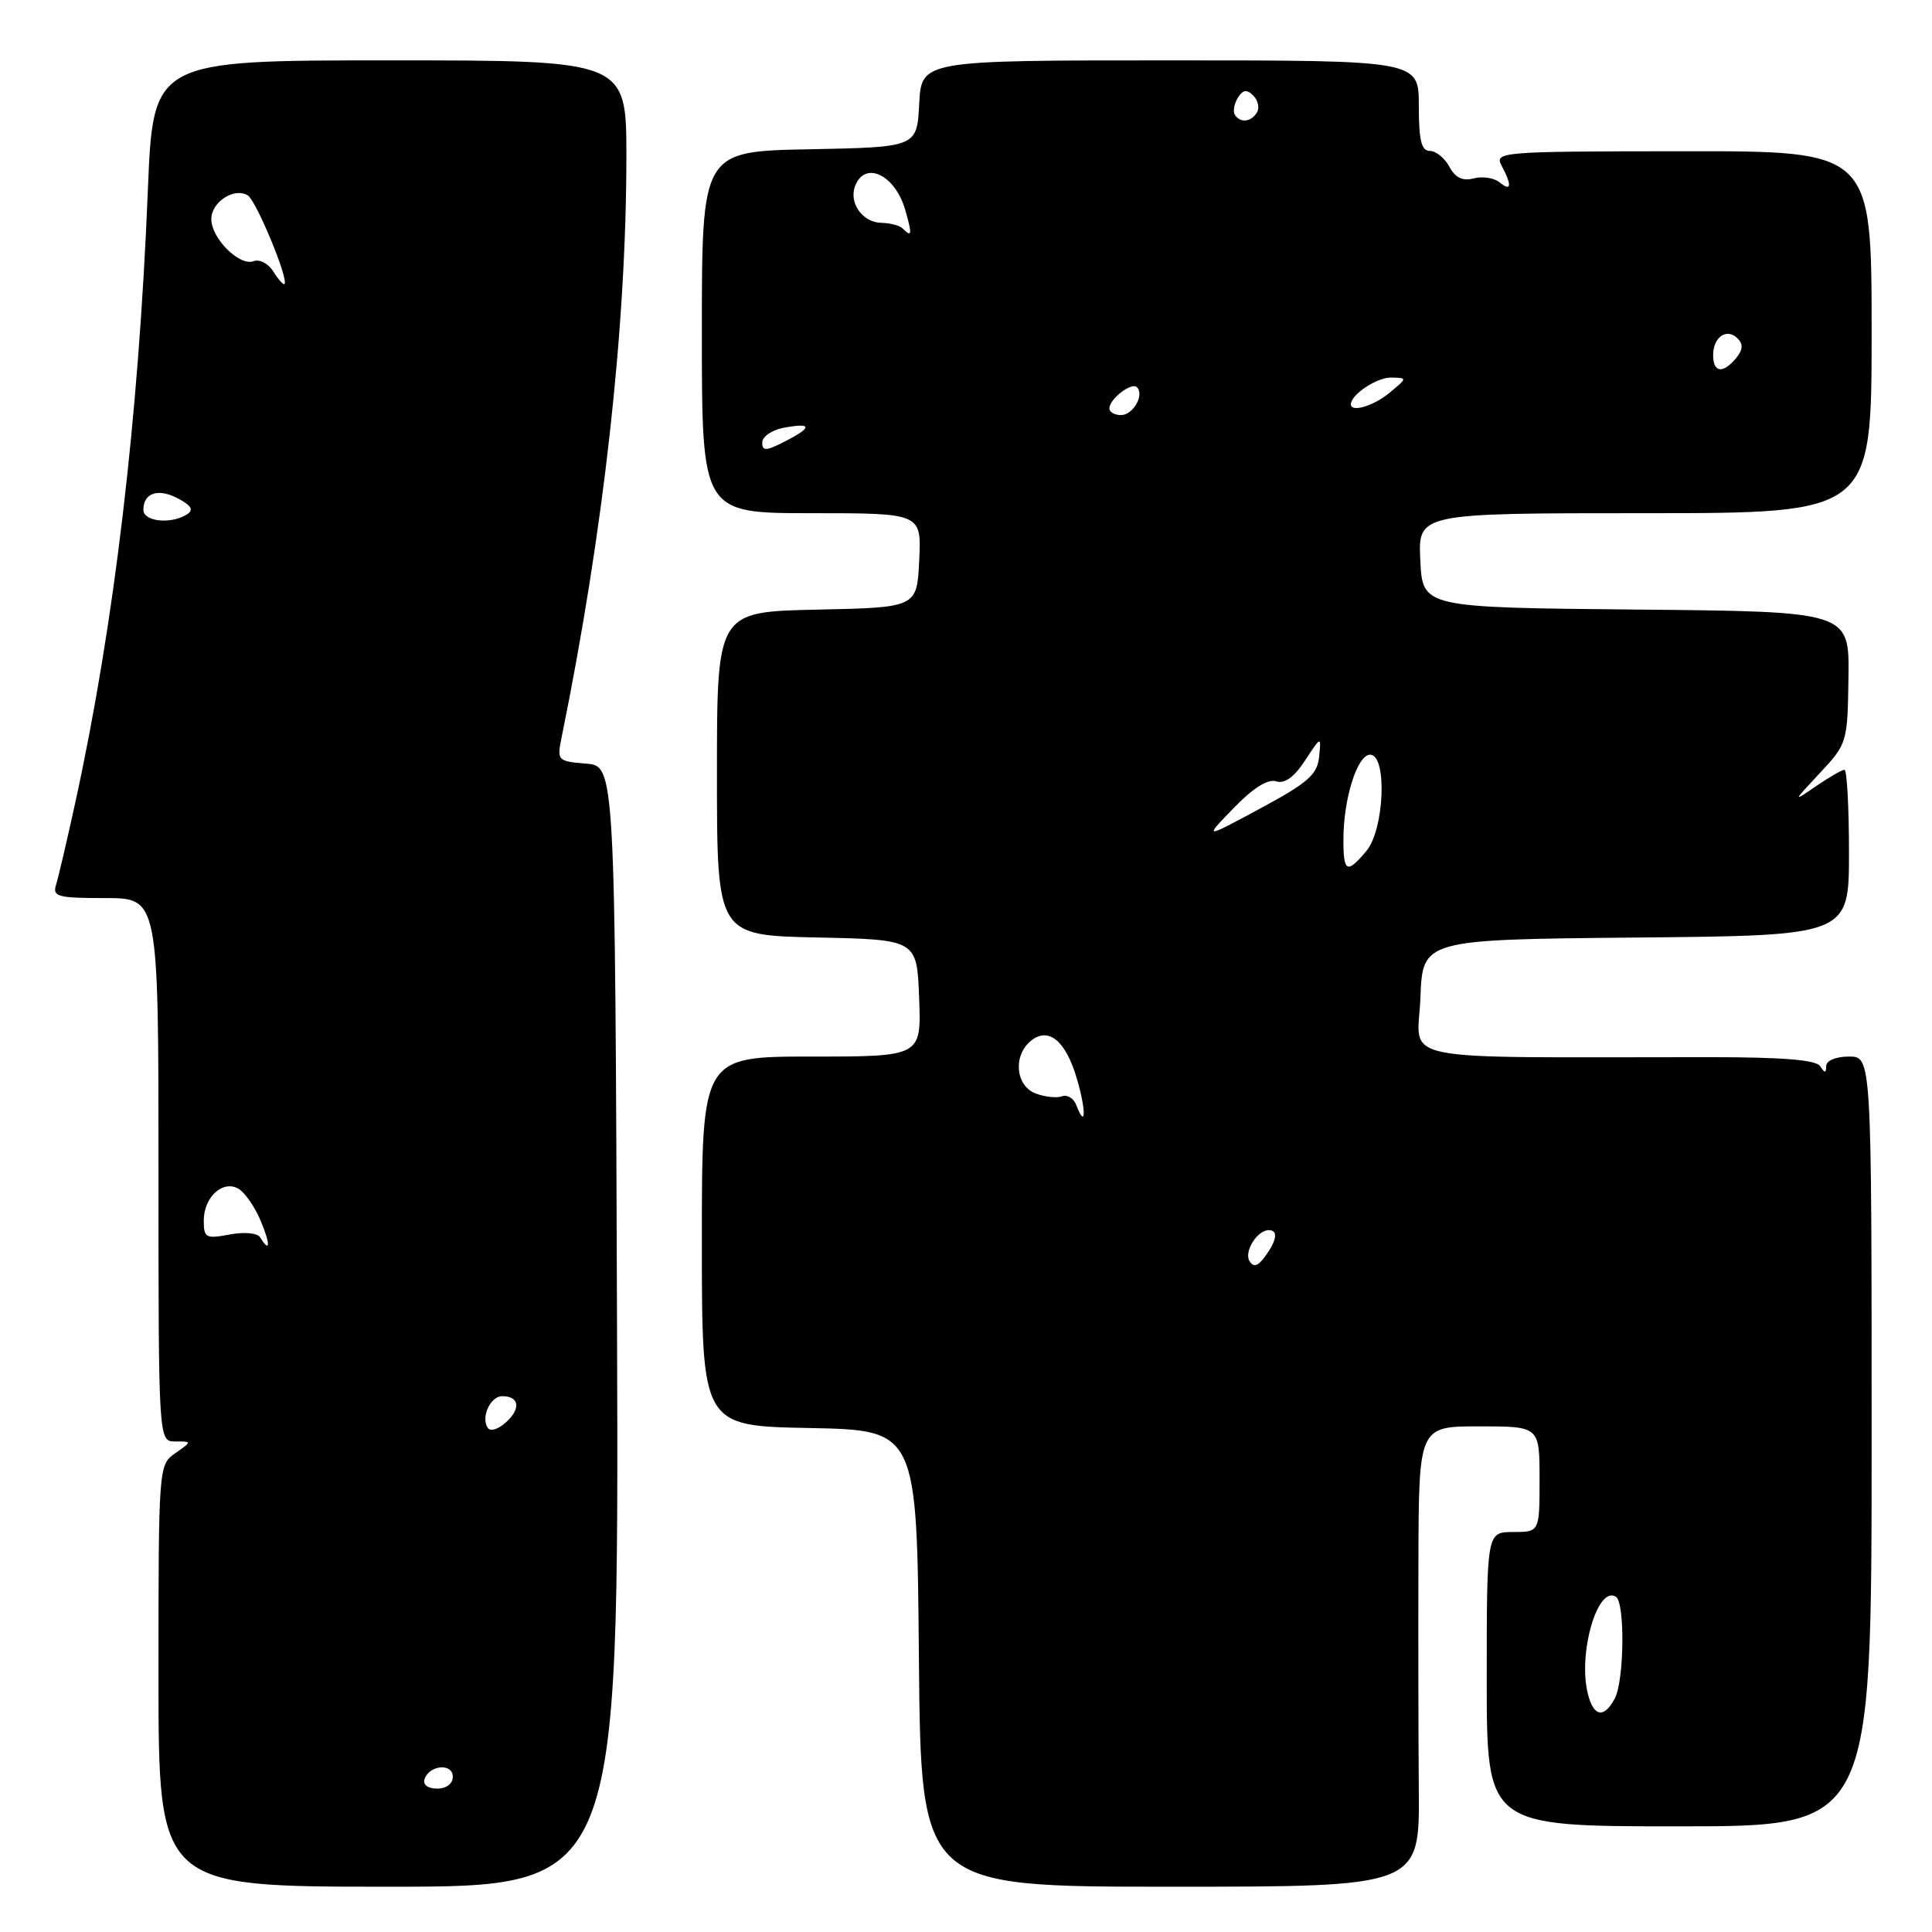 <?xml version="1.0" encoding="UTF-8" standalone="no"?>
<!DOCTYPE svg PUBLIC "-//W3C//DTD SVG 1.1//EN" "http://www.w3.org/Graphics/SVG/1.1/DTD/svg11.dtd" >
<svg xmlns="http://www.w3.org/2000/svg" xmlns:xlink="http://www.w3.org/1999/xlink" version="1.1" viewBox="0 0 256 256">
 <g >
 <path fill="currentColor"
d=" M 81.76 175.75 C 81.50 101.50 81.50 101.50 77.64 101.18 C 73.87 100.87 73.79 100.79 74.42 97.68 C 80.00 70.30 82.99 43.42 83.00 20.75 C 83.00 8.00 83.00 8.00 51.65 8.00 C 20.29 8.00 20.29 8.00 19.59 25.25 C 18.36 55.53 15.14 82.71 9.97 106.37 C 8.88 111.37 7.73 116.26 7.43 117.23 C 6.93 118.81 7.63 119.00 13.93 119.00 C 21.00 119.00 21.00 119.00 21.00 155.00 C 21.00 191.00 21.00 191.00 23.22 191.00 C 25.45 191.00 25.45 191.00 23.22 192.56 C 21.02 194.10 21.00 194.31 21.00 222.06 C 21.00 250.00 21.00 250.00 51.51 250.00 C 82.01 250.00 82.01 250.00 81.76 175.75 Z  M 188.00 237.25 C 187.94 230.24 187.92 216.51 187.95 206.75 C 188.00 189.00 188.00 189.00 196.00 189.00 C 204.00 189.00 204.00 189.00 204.00 196.00 C 204.00 203.00 204.00 203.00 200.50 203.00 C 197.00 203.00 197.00 203.00 197.00 222.50 C 197.00 242.00 197.00 242.00 222.50 242.00 C 248.00 242.00 248.00 242.00 248.00 191.00 C 248.00 140.00 248.00 140.00 245.00 140.00 C 243.27 140.00 241.99 140.53 241.98 141.25 C 241.97 142.22 241.79 142.22 241.20 141.29 C 240.66 140.44 236.30 140.08 226.47 140.08 C 183.74 140.08 187.88 140.92 188.21 132.25 C 188.50 124.50 188.50 124.50 216.75 124.23 C 245.00 123.97 245.00 123.97 245.00 112.98 C 245.00 106.94 244.73 102.00 244.40 102.00 C 244.08 102.00 242.39 102.97 240.65 104.16 C 237.52 106.31 237.52 106.31 241.16 102.41 C 244.76 98.56 244.81 98.37 244.93 89.77 C 245.05 81.03 245.05 81.03 216.78 80.77 C 188.50 80.50 188.50 80.50 188.20 74.25 C 187.90 68.00 187.90 68.00 217.95 68.00 C 248.00 68.00 248.00 68.00 248.00 44.00 C 248.00 20.01 248.00 20.01 222.98 20.04 C 198.71 20.06 198.00 20.12 198.98 21.97 C 200.37 24.57 200.26 25.46 198.70 24.16 C 197.98 23.57 196.45 23.33 195.28 23.64 C 193.80 24.02 192.84 23.56 192.05 22.09 C 191.43 20.94 190.27 20.00 189.46 20.00 C 188.34 20.00 188.00 18.60 188.00 14.00 C 188.00 8.00 188.00 8.00 155.05 8.00 C 122.10 8.00 122.10 8.00 121.80 13.75 C 121.50 19.50 121.50 19.50 107.25 19.78 C 93.00 20.05 93.00 20.05 93.00 44.03 C 93.00 68.00 93.00 68.00 107.55 68.00 C 122.10 68.00 122.10 68.00 121.80 74.25 C 121.50 80.50 121.50 80.50 108.25 80.78 C 95.00 81.06 95.00 81.06 95.00 102.50 C 95.00 123.94 95.00 123.94 108.25 124.22 C 121.50 124.50 121.50 124.50 121.79 132.25 C 122.08 140.00 122.08 140.00 107.54 140.00 C 93.00 140.00 93.00 140.00 93.00 164.47 C 93.00 188.95 93.00 188.95 107.25 189.22 C 121.50 189.50 121.50 189.50 121.76 219.75 C 122.03 250.00 122.03 250.00 155.06 250.00 C 188.10 250.00 188.10 250.00 188.00 237.25 Z  M 56.25 235.75 C 56.88 233.86 60.00 233.59 60.00 235.43 C 60.00 236.35 59.15 237.00 57.92 237.00 C 56.69 237.00 56.01 236.48 56.25 235.75 Z  M 64.60 189.16 C 63.72 187.73 65.00 185.00 66.55 185.00 C 68.80 185.00 69.05 186.64 67.08 188.43 C 65.98 189.43 64.95 189.73 64.60 189.16 Z  M 34.48 163.97 C 34.11 163.37 32.41 163.21 30.42 163.58 C 27.27 164.17 27.00 164.03 27.00 161.73 C 27.00 158.57 29.60 156.26 31.67 157.56 C 32.50 158.09 33.79 159.97 34.54 161.76 C 35.85 164.87 35.81 166.13 34.48 163.97 Z  M 19.00 67.56 C 19.00 65.29 20.97 64.65 23.61 66.06 C 25.38 67.01 25.70 67.58 24.77 68.16 C 22.66 69.50 19.00 69.12 19.00 67.56 Z  M 36.22 35.98 C 35.56 34.92 34.38 34.30 33.59 34.61 C 31.74 35.31 28.00 31.58 28.00 29.04 C 28.00 26.76 31.04 24.79 32.83 25.89 C 33.96 26.59 38.29 37.04 37.69 37.64 C 37.55 37.79 36.88 37.04 36.22 35.98 Z  M 210.40 224.44 C 209.06 219.11 211.67 210.06 214.11 211.57 C 215.34 212.33 215.23 222.70 213.96 225.07 C 212.54 227.73 211.16 227.49 210.40 224.44 Z  M 165.57 167.11 C 164.80 165.87 166.58 163.00 168.12 163.00 C 169.39 163.00 169.20 164.34 167.65 166.46 C 166.68 167.79 166.10 167.97 165.57 167.11 Z  M 142.62 146.44 C 142.27 145.53 141.42 145.01 140.74 145.26 C 140.06 145.52 138.49 145.36 137.25 144.90 C 134.58 143.91 134.19 139.91 136.58 137.93 C 138.93 135.99 141.24 137.90 142.72 143.03 C 143.95 147.26 143.87 149.71 142.62 146.44 Z  M 178.01 111.25 C 178.01 105.82 179.85 100.00 181.55 100.00 C 183.83 100.00 183.45 109.88 181.06 112.75 C 178.48 115.84 178.00 115.60 178.01 111.25 Z  M 163.46 107.08 C 166.02 104.43 168.00 103.18 169.09 103.53 C 170.22 103.89 171.47 102.99 172.92 100.78 C 175.07 97.50 175.07 97.50 174.79 100.29 C 174.55 102.64 173.30 103.73 167.00 107.12 C 159.50 111.16 159.50 111.16 163.46 107.08 Z  M 101.00 58.64 C 101.00 57.87 102.24 57.00 103.75 56.70 C 107.60 55.97 107.72 56.58 104.09 58.45 C 101.52 59.78 101.00 59.81 101.00 58.64 Z  M 147.00 54.12 C 147.00 52.86 149.94 50.60 150.65 51.31 C 151.67 52.34 150.14 55.00 148.53 55.00 C 147.69 55.00 147.00 54.61 147.00 54.12 Z  M 179.00 53.57 C 179.00 52.29 182.44 50.00 184.32 50.03 C 186.50 50.07 186.50 50.07 184.14 52.03 C 182.03 53.79 179.00 54.70 179.00 53.57 Z  M 227.00 47.06 C 227.00 44.65 228.81 43.41 230.24 44.84 C 231.01 45.61 230.94 46.36 230.04 47.46 C 228.29 49.56 227.00 49.39 227.00 47.06 Z  M 119.61 30.28 C 119.22 29.88 117.96 29.55 116.81 29.53 C 114.30 29.49 112.44 26.89 113.31 24.64 C 114.61 21.24 118.61 23.16 119.95 27.82 C 120.89 31.11 120.84 31.50 119.61 30.28 Z  M 163.62 15.20 C 163.35 14.76 163.53 13.75 164.02 12.96 C 164.70 11.87 165.20 11.80 166.07 12.67 C 166.71 13.31 166.92 14.31 166.55 14.91 C 165.76 16.19 164.32 16.33 163.62 15.20 Z "/>
</g>
</svg>